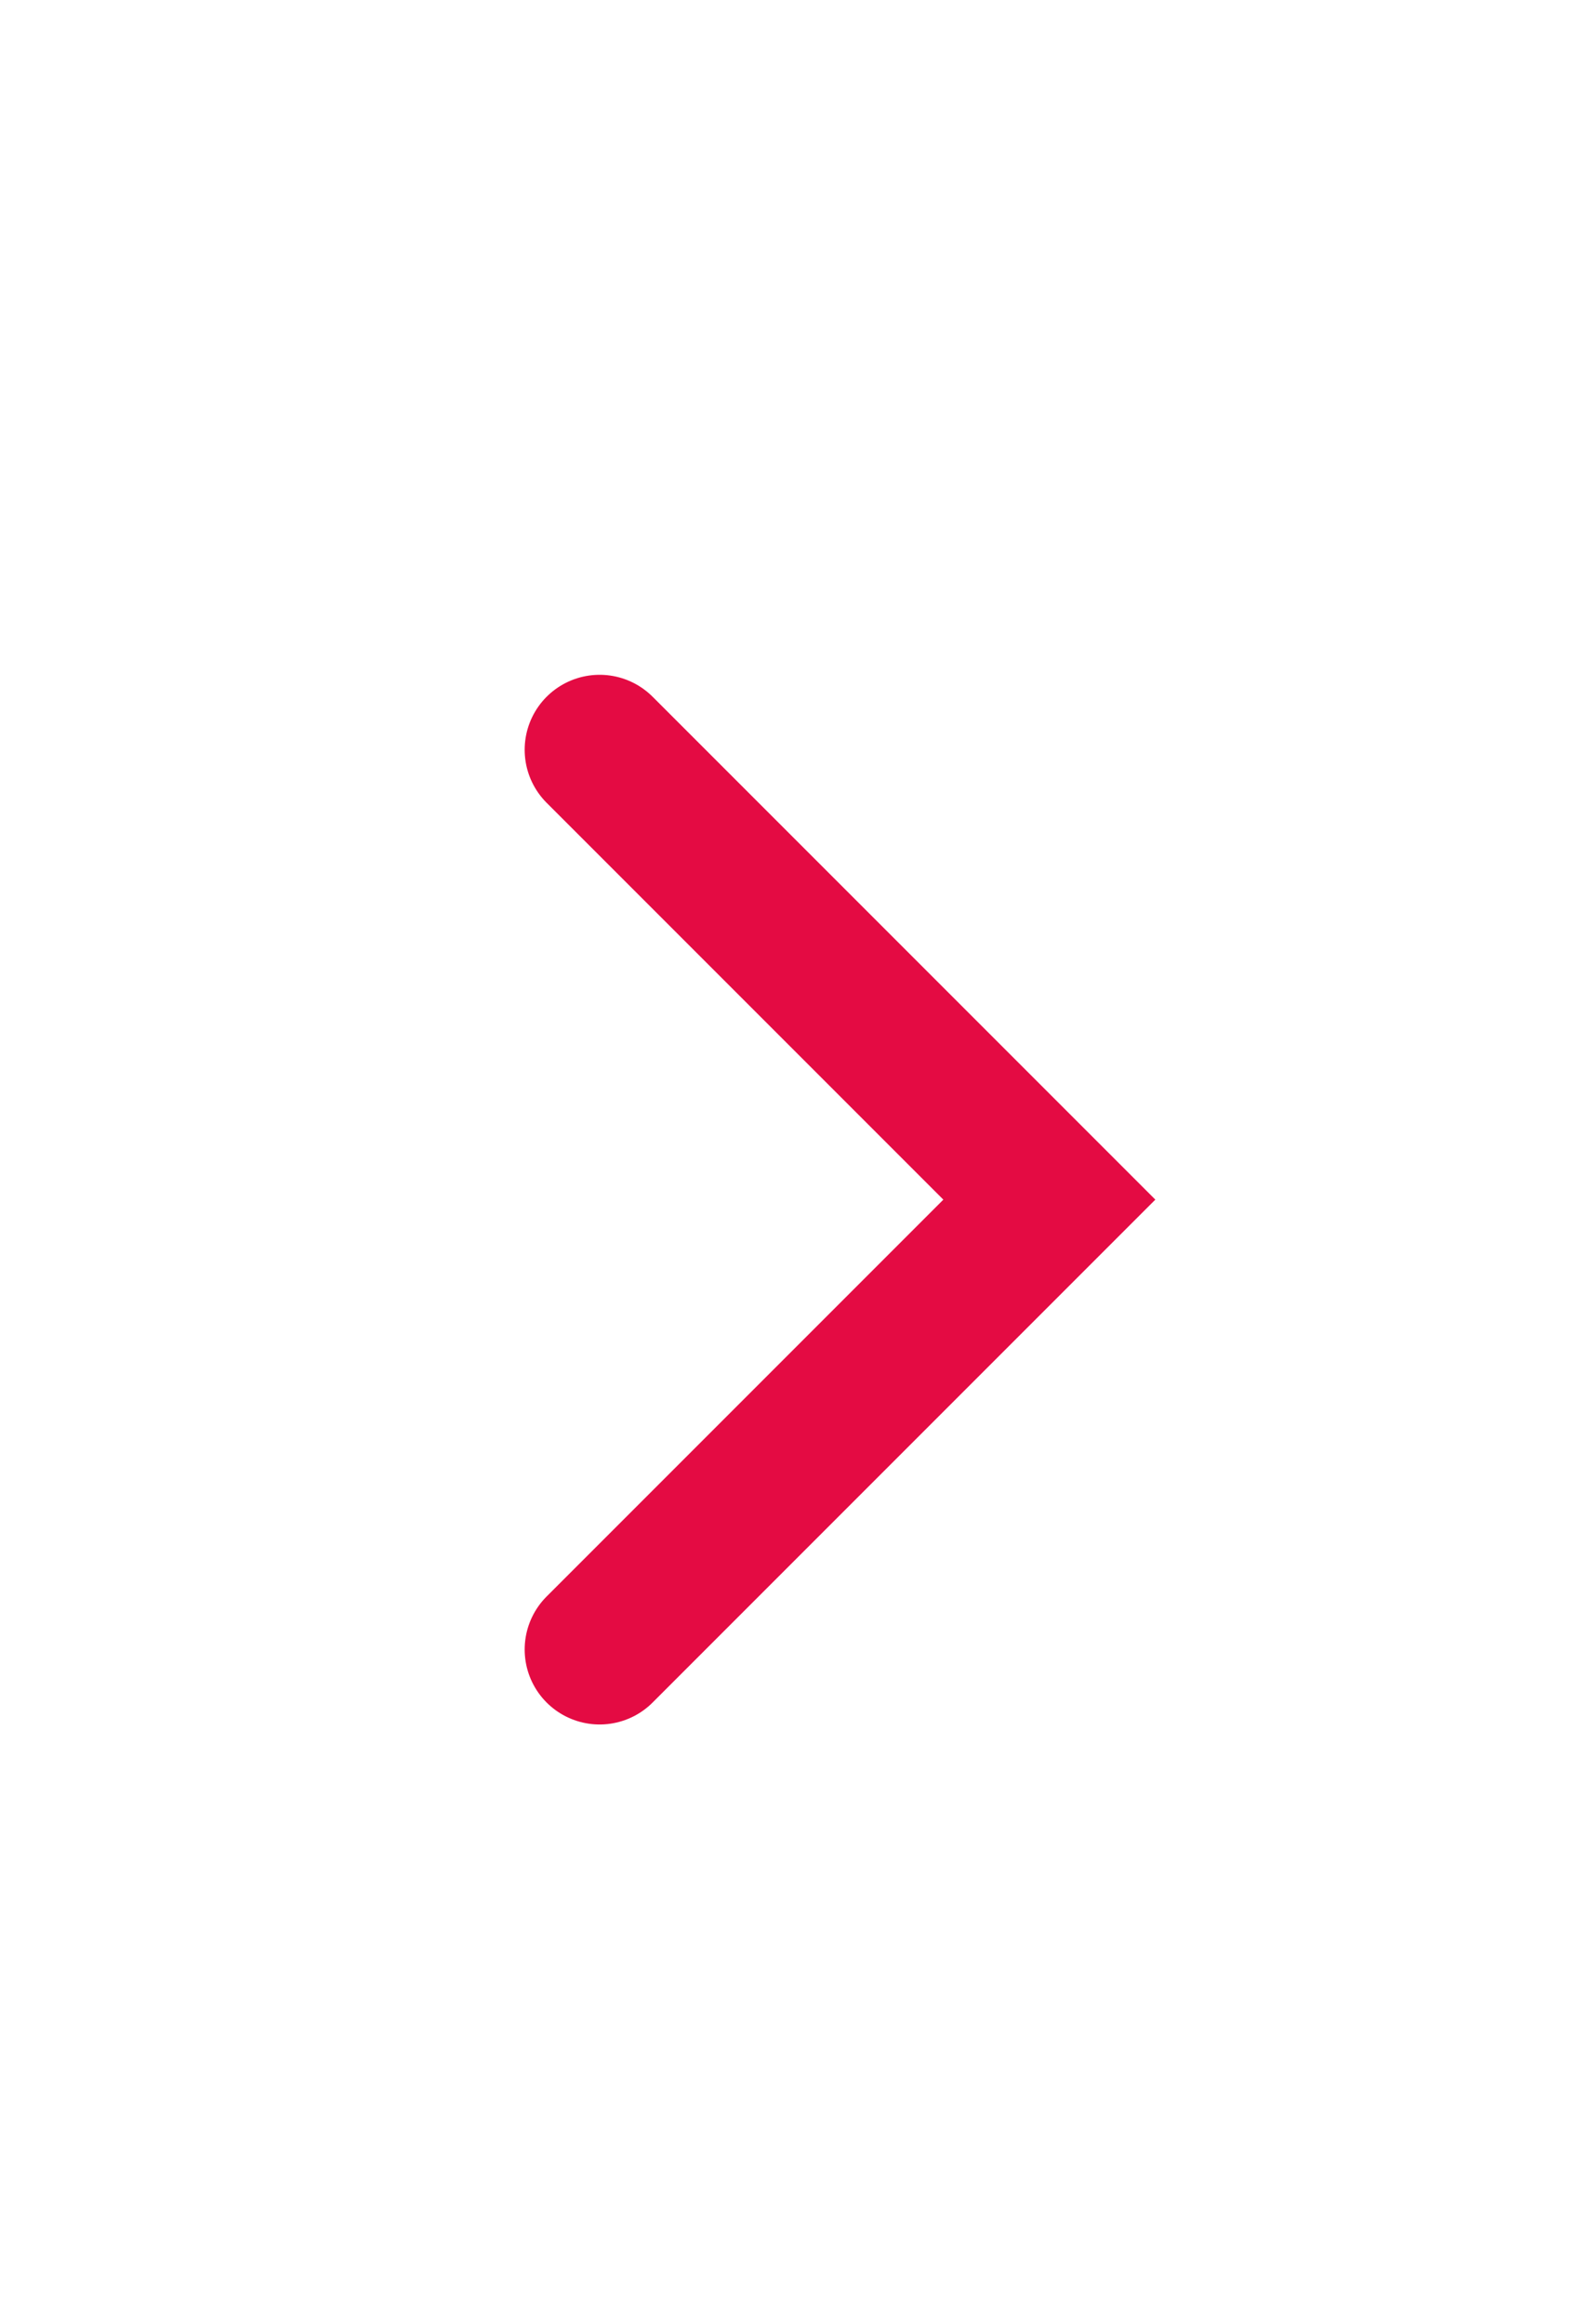 <svg width="21" height="31" viewBox="0 0 21 31" fill="none" xmlns="http://www.w3.org/2000/svg">
<rect x="0" y="0" width="21" height="31" fill="#333333" stroke="none"/>
<rect y="31" width="31" height="21" transform="rotate(-90 0 31)" fill="white"/>
<path d="M8 22L14 16L8 10" stroke="#E40B43" stroke-width="2" stroke-linecap="round"/>
</svg>
